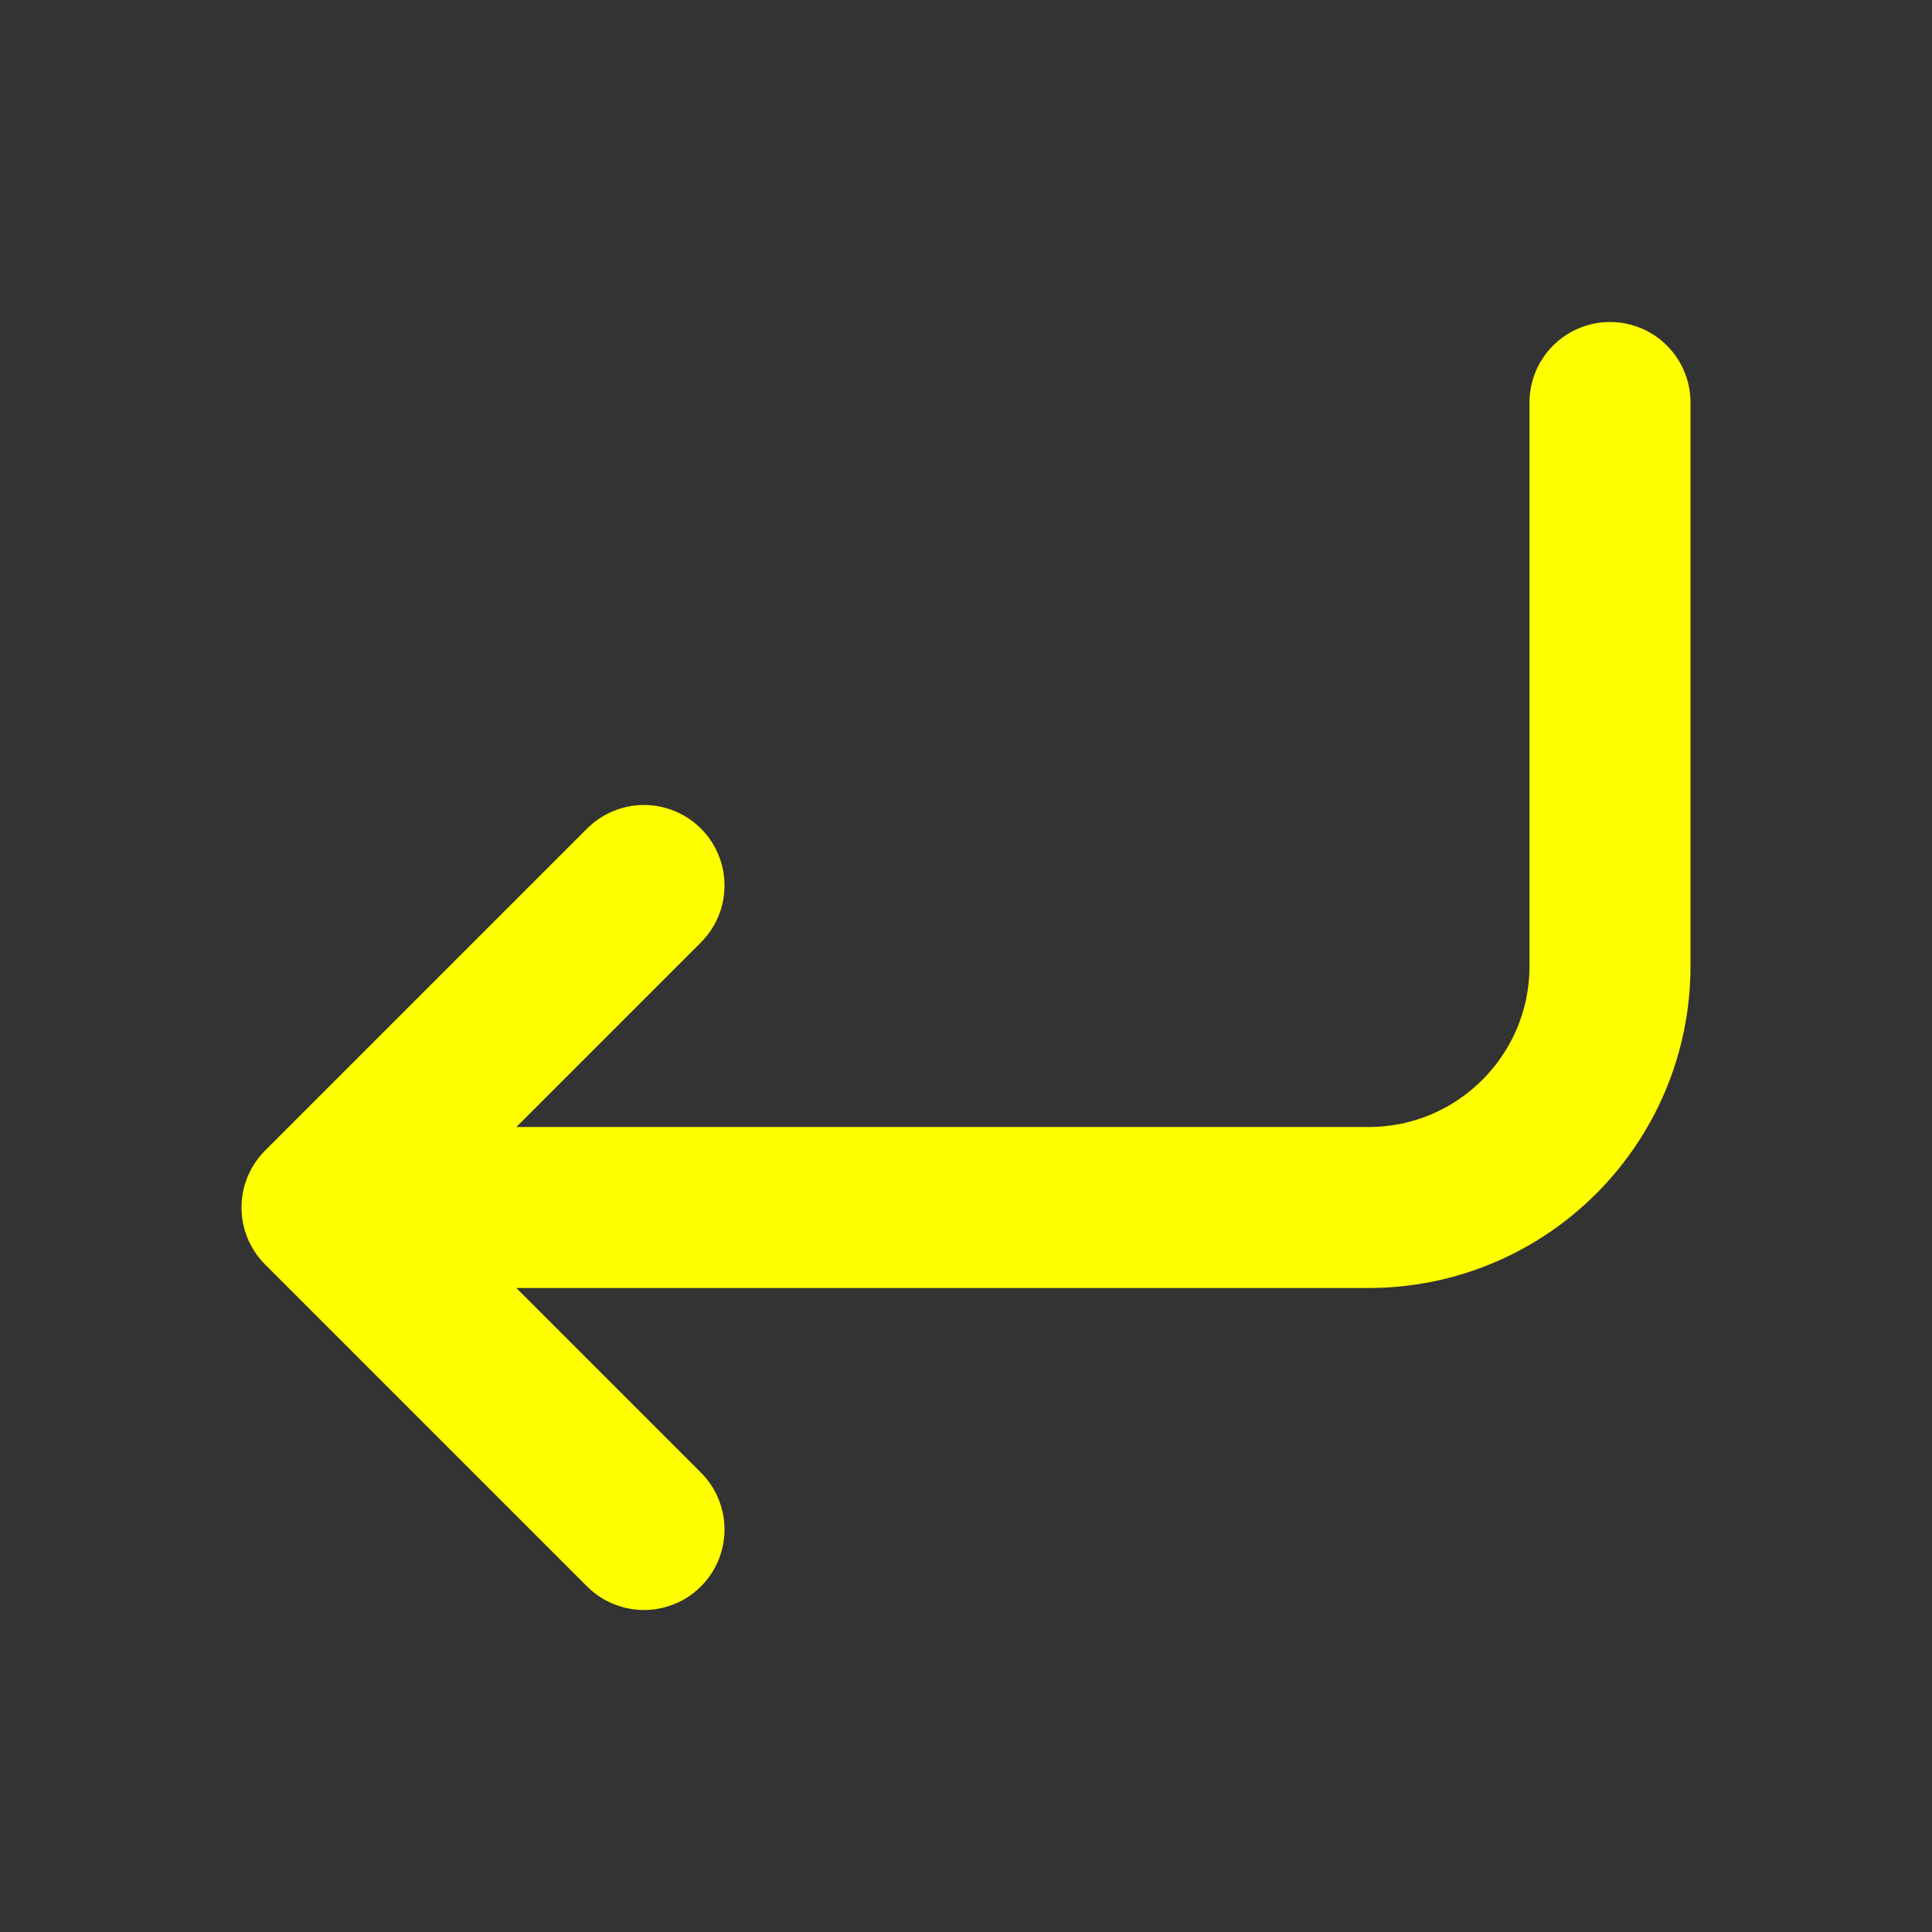 <svg width="24" height="24" viewBox="0 0 24 24" fill="none" xmlns="http://www.w3.org/2000/svg">
<rect x="0" y="0" width="24" height="24" fill="#333333" stroke="none"/>
<path d="M8 11L4 15M4 15L8 19M4 15H17C18.657 15 20 13.657 20 12V5" stroke="yellow" stroke-width="2" stroke-linecap="round" stroke-linejoin="round"/>
</svg>
